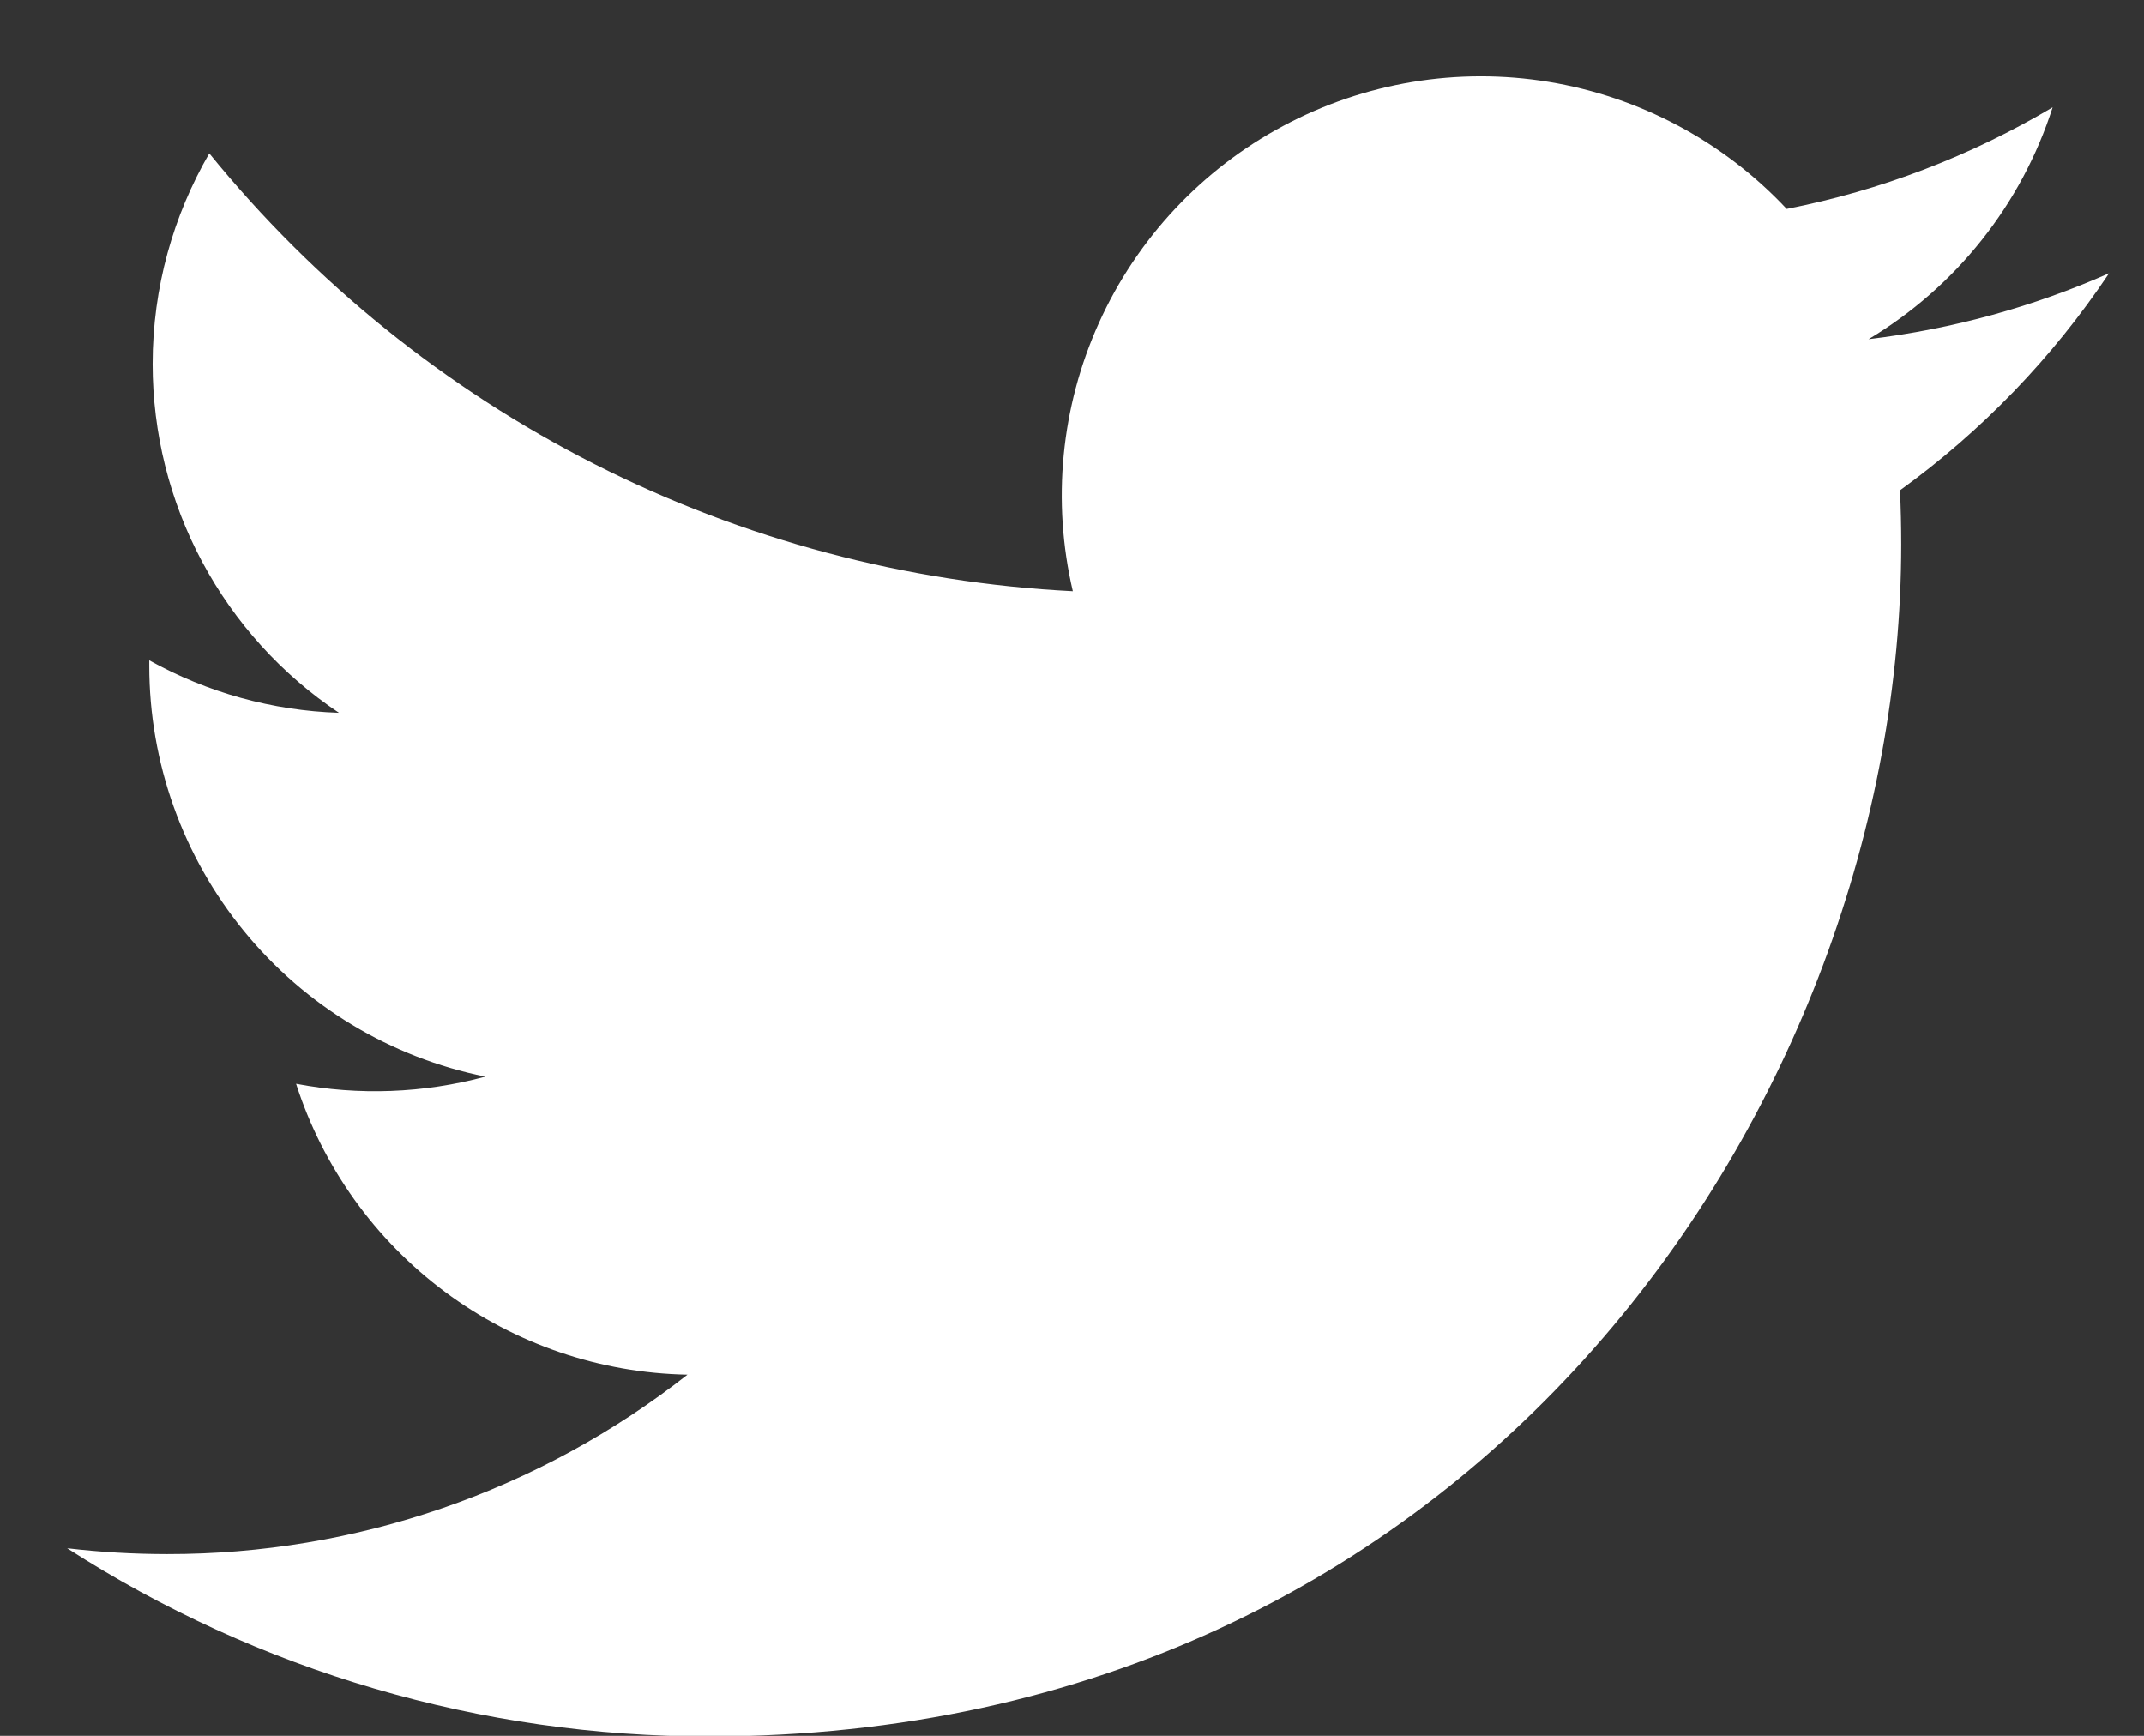 <svg width="21" height="17" viewBox="0 0 21 17" fill="none" xmlns="http://www.w3.org/2000/svg">
<rect x="0" y="0" width="21" height="17" fill="#333333" stroke="none"/>
<path d="M20.658 2.676C19.922 3.002 19.132 3.222 18.302 3.322C19.159 2.809 19.8 2.002 20.105 1.051C19.3 1.529 18.419 1.866 17.5 2.046C16.882 1.386 16.063 0.949 15.171 0.802C14.279 0.655 13.364 0.807 12.567 1.234C11.77 1.66 11.136 2.338 10.764 3.162C10.391 3.986 10.302 4.91 10.508 5.79C8.876 5.708 7.28 5.284 5.823 4.545C4.366 3.806 3.081 2.77 2.05 1.502C1.698 2.11 1.495 2.814 1.495 3.565C1.495 4.24 1.661 4.906 1.98 5.502C2.298 6.097 2.759 6.606 3.32 6.981C2.669 6.96 2.032 6.784 1.462 6.467V6.52C1.462 7.468 1.79 8.386 2.39 9.119C2.99 9.853 3.825 10.356 4.754 10.544C4.149 10.707 3.515 10.731 2.9 10.614C3.162 11.429 3.673 12.142 4.36 12.653C5.048 13.164 5.877 13.447 6.734 13.463C5.28 14.604 3.485 15.223 1.637 15.22C1.31 15.22 0.983 15.201 0.658 15.163C2.533 16.369 4.717 17.009 6.947 17.006C14.495 17.006 18.622 10.754 18.622 5.332C18.622 5.156 18.618 4.978 18.61 4.802C19.413 4.221 20.105 3.502 20.656 2.679L20.658 2.676V2.676Z" fill="white"/>
</svg>
